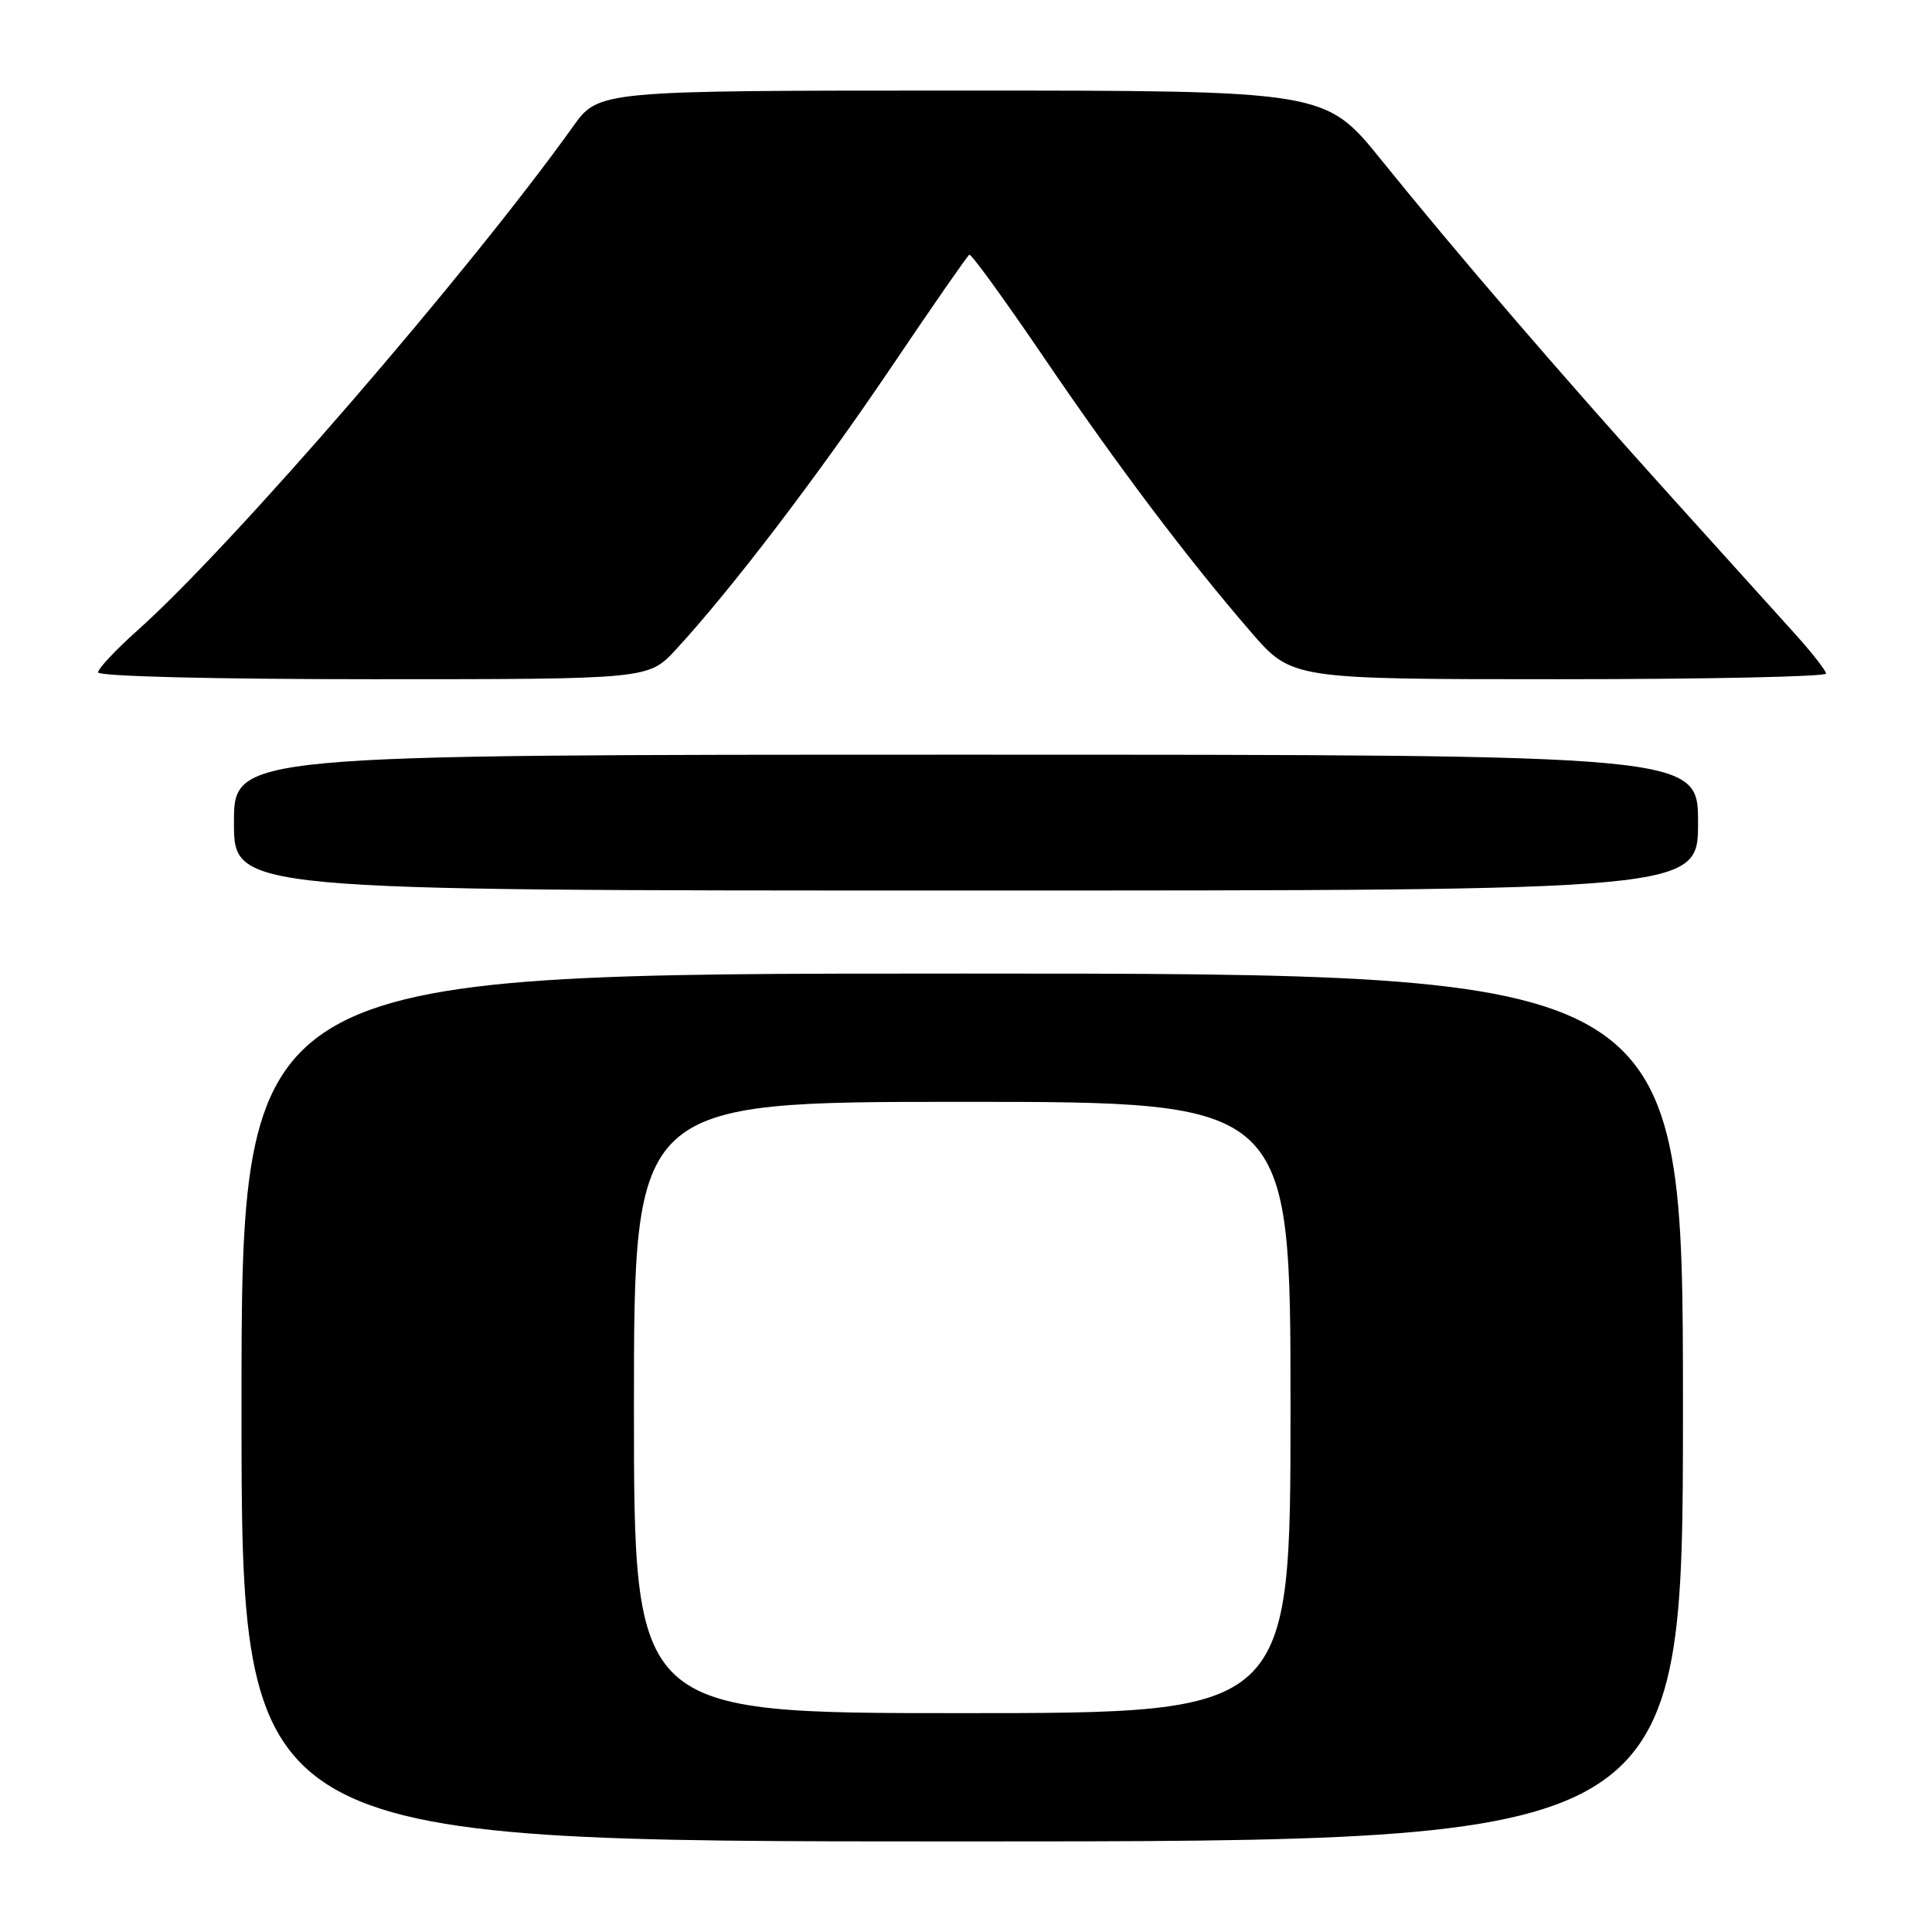 <?xml version="1.0" encoding="UTF-8" standalone="no"?>
<!DOCTYPE svg PUBLIC "-//W3C//DTD SVG 1.1//EN" "http://www.w3.org/Graphics/SVG/1.1/DTD/svg11.dtd" >
<svg xmlns="http://www.w3.org/2000/svg" xmlns:xlink="http://www.w3.org/1999/xlink" version="1.1" viewBox="0 0 256 256">
 <g >
 <path fill="currentColor"
d=" M 223.00 186.50 C 223.00 129.00 223.00 129.00 127.50 129.00 C 32.00 129.00 32.00 129.00 32.00 186.50 C 32.00 244.00 32.00 244.00 127.50 244.00 C 223.00 244.00 223.00 244.00 223.00 186.50 Z  M 225.00 109.00 C 225.00 100.00 225.00 100.00 128.00 100.00 C 31.00 100.00 31.00 100.00 31.00 109.00 C 31.00 118.00 31.00 118.00 128.00 118.00 C 225.00 118.00 225.00 118.00 225.00 109.00 Z  M 89.55 86.08 C 96.81 78.22 108.30 63.17 118.03 48.75 C 123.51 40.63 128.19 33.88 128.44 33.75 C 128.69 33.61 133.02 39.58 138.07 47.00 C 148.05 61.69 157.31 73.98 165.76 83.75 C 171.17 90.00 171.17 90.00 206.58 90.00 C 226.06 90.00 241.98 89.66 241.96 89.25 C 241.94 88.84 240.03 86.40 237.71 83.84 C 235.40 81.27 228.08 73.17 221.46 65.84 C 207.04 49.86 193.19 33.78 183.05 21.22 C 175.61 12.00 175.61 12.00 127.47 12.00 C 79.34 12.00 79.34 12.00 75.94 16.75 C 62.22 35.95 30.78 72.33 18.25 83.50 C 15.36 86.08 13.00 88.59 13.00 89.09 C 13.00 89.62 28.30 90.00 49.46 90.00 C 85.92 90.00 85.92 90.00 89.55 86.08 Z  M 84.00 186.50 C 84.00 146.00 84.00 146.00 127.50 146.00 C 171.00 146.00 171.00 146.00 171.00 186.50 C 171.00 227.00 171.00 227.00 127.50 227.00 C 84.00 227.00 84.00 227.00 84.00 186.50 Z "/>
</g>
</svg>